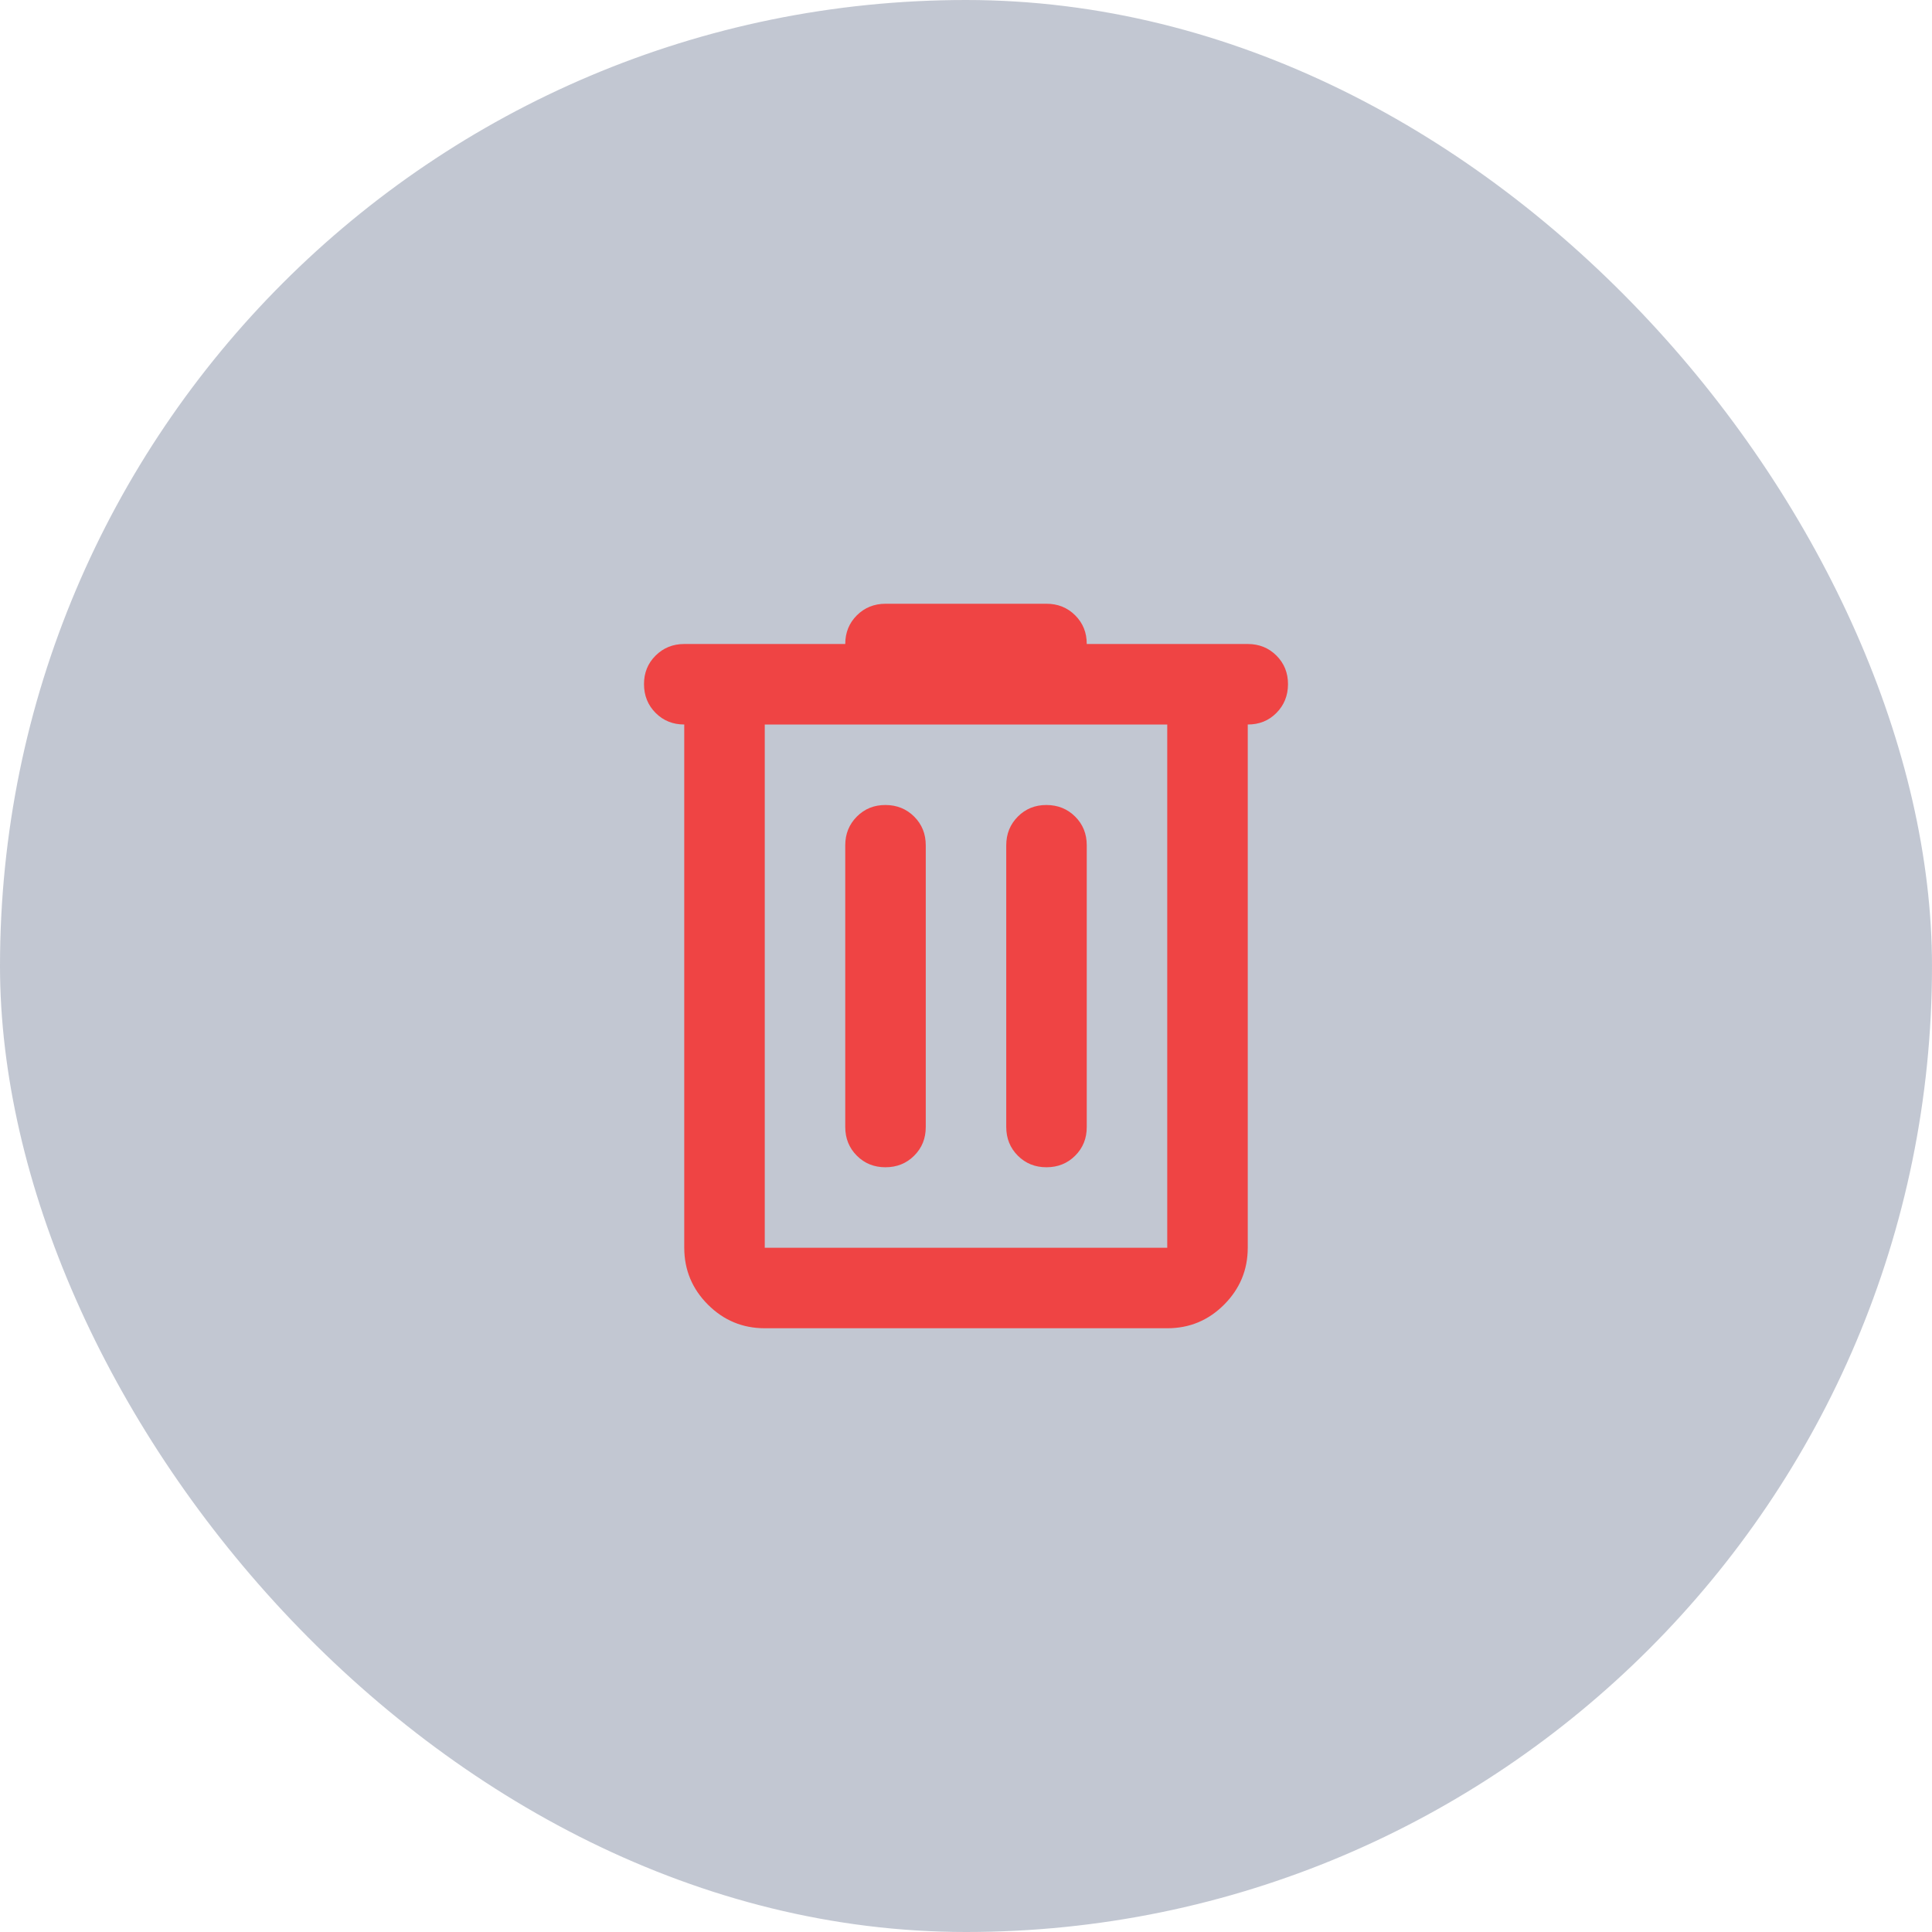 <svg width="48" height="48" viewBox="0 0 48 48" fill="none" xmlns="http://www.w3.org/2000/svg">
<rect width="48" height="48" rx="24" fill="#8691A7" fill-opacity="0.5"/>
<g clip-path="url(#clip0_3560_26032)">
<path d="M19 33C18.45 33 17.979 32.804 17.588 32.413C17.197 32.022 17.001 31.551 17 31V18C16.717 18 16.479 17.904 16.288 17.712C16.097 17.52 16.001 17.283 16 17C15.999 16.717 16.095 16.48 16.288 16.288C16.481 16.096 16.718 16 17 16H21C21 15.717 21.096 15.479 21.288 15.288C21.48 15.097 21.717 15.001 22 15H26C26.283 15 26.521 15.096 26.713 15.288C26.905 15.48 27.001 15.717 27 16H31C31.283 16 31.521 16.096 31.713 16.288C31.905 16.48 32.001 16.717 32 17C31.999 17.283 31.903 17.52 31.712 17.713C31.521 17.906 31.283 18.001 31 18V31C31 31.55 30.804 32.021 30.413 32.413C30.022 32.805 29.551 33.001 29 33H19ZM29 18H19V31H29V18ZM22 29C22.283 29 22.521 28.904 22.713 28.712C22.905 28.52 23.001 28.283 23 28V21C23 20.717 22.904 20.479 22.712 20.288C22.52 20.097 22.283 20.001 22 20C21.717 19.999 21.48 20.095 21.288 20.288C21.096 20.481 21 20.718 21 21V28C21 28.283 21.096 28.521 21.288 28.713C21.48 28.905 21.717 29.001 22 29ZM26 29C26.283 29 26.521 28.904 26.713 28.712C26.905 28.52 27.001 28.283 27 28V21C27 20.717 26.904 20.479 26.712 20.288C26.52 20.097 26.283 20.001 26 20C25.717 19.999 25.48 20.095 25.288 20.288C25.096 20.481 25 20.718 25 21V28C25 28.283 25.096 28.521 25.288 28.713C25.48 28.905 25.717 29.001 26 29Z" fill="#EF4444"/>
</g>
<defs>
<clipPath id="clip0_3560_26032">
<rect width="24" height="24" fill="white" transform="translate(12 12)"/>
</clipPath>
</defs>
</svg>
